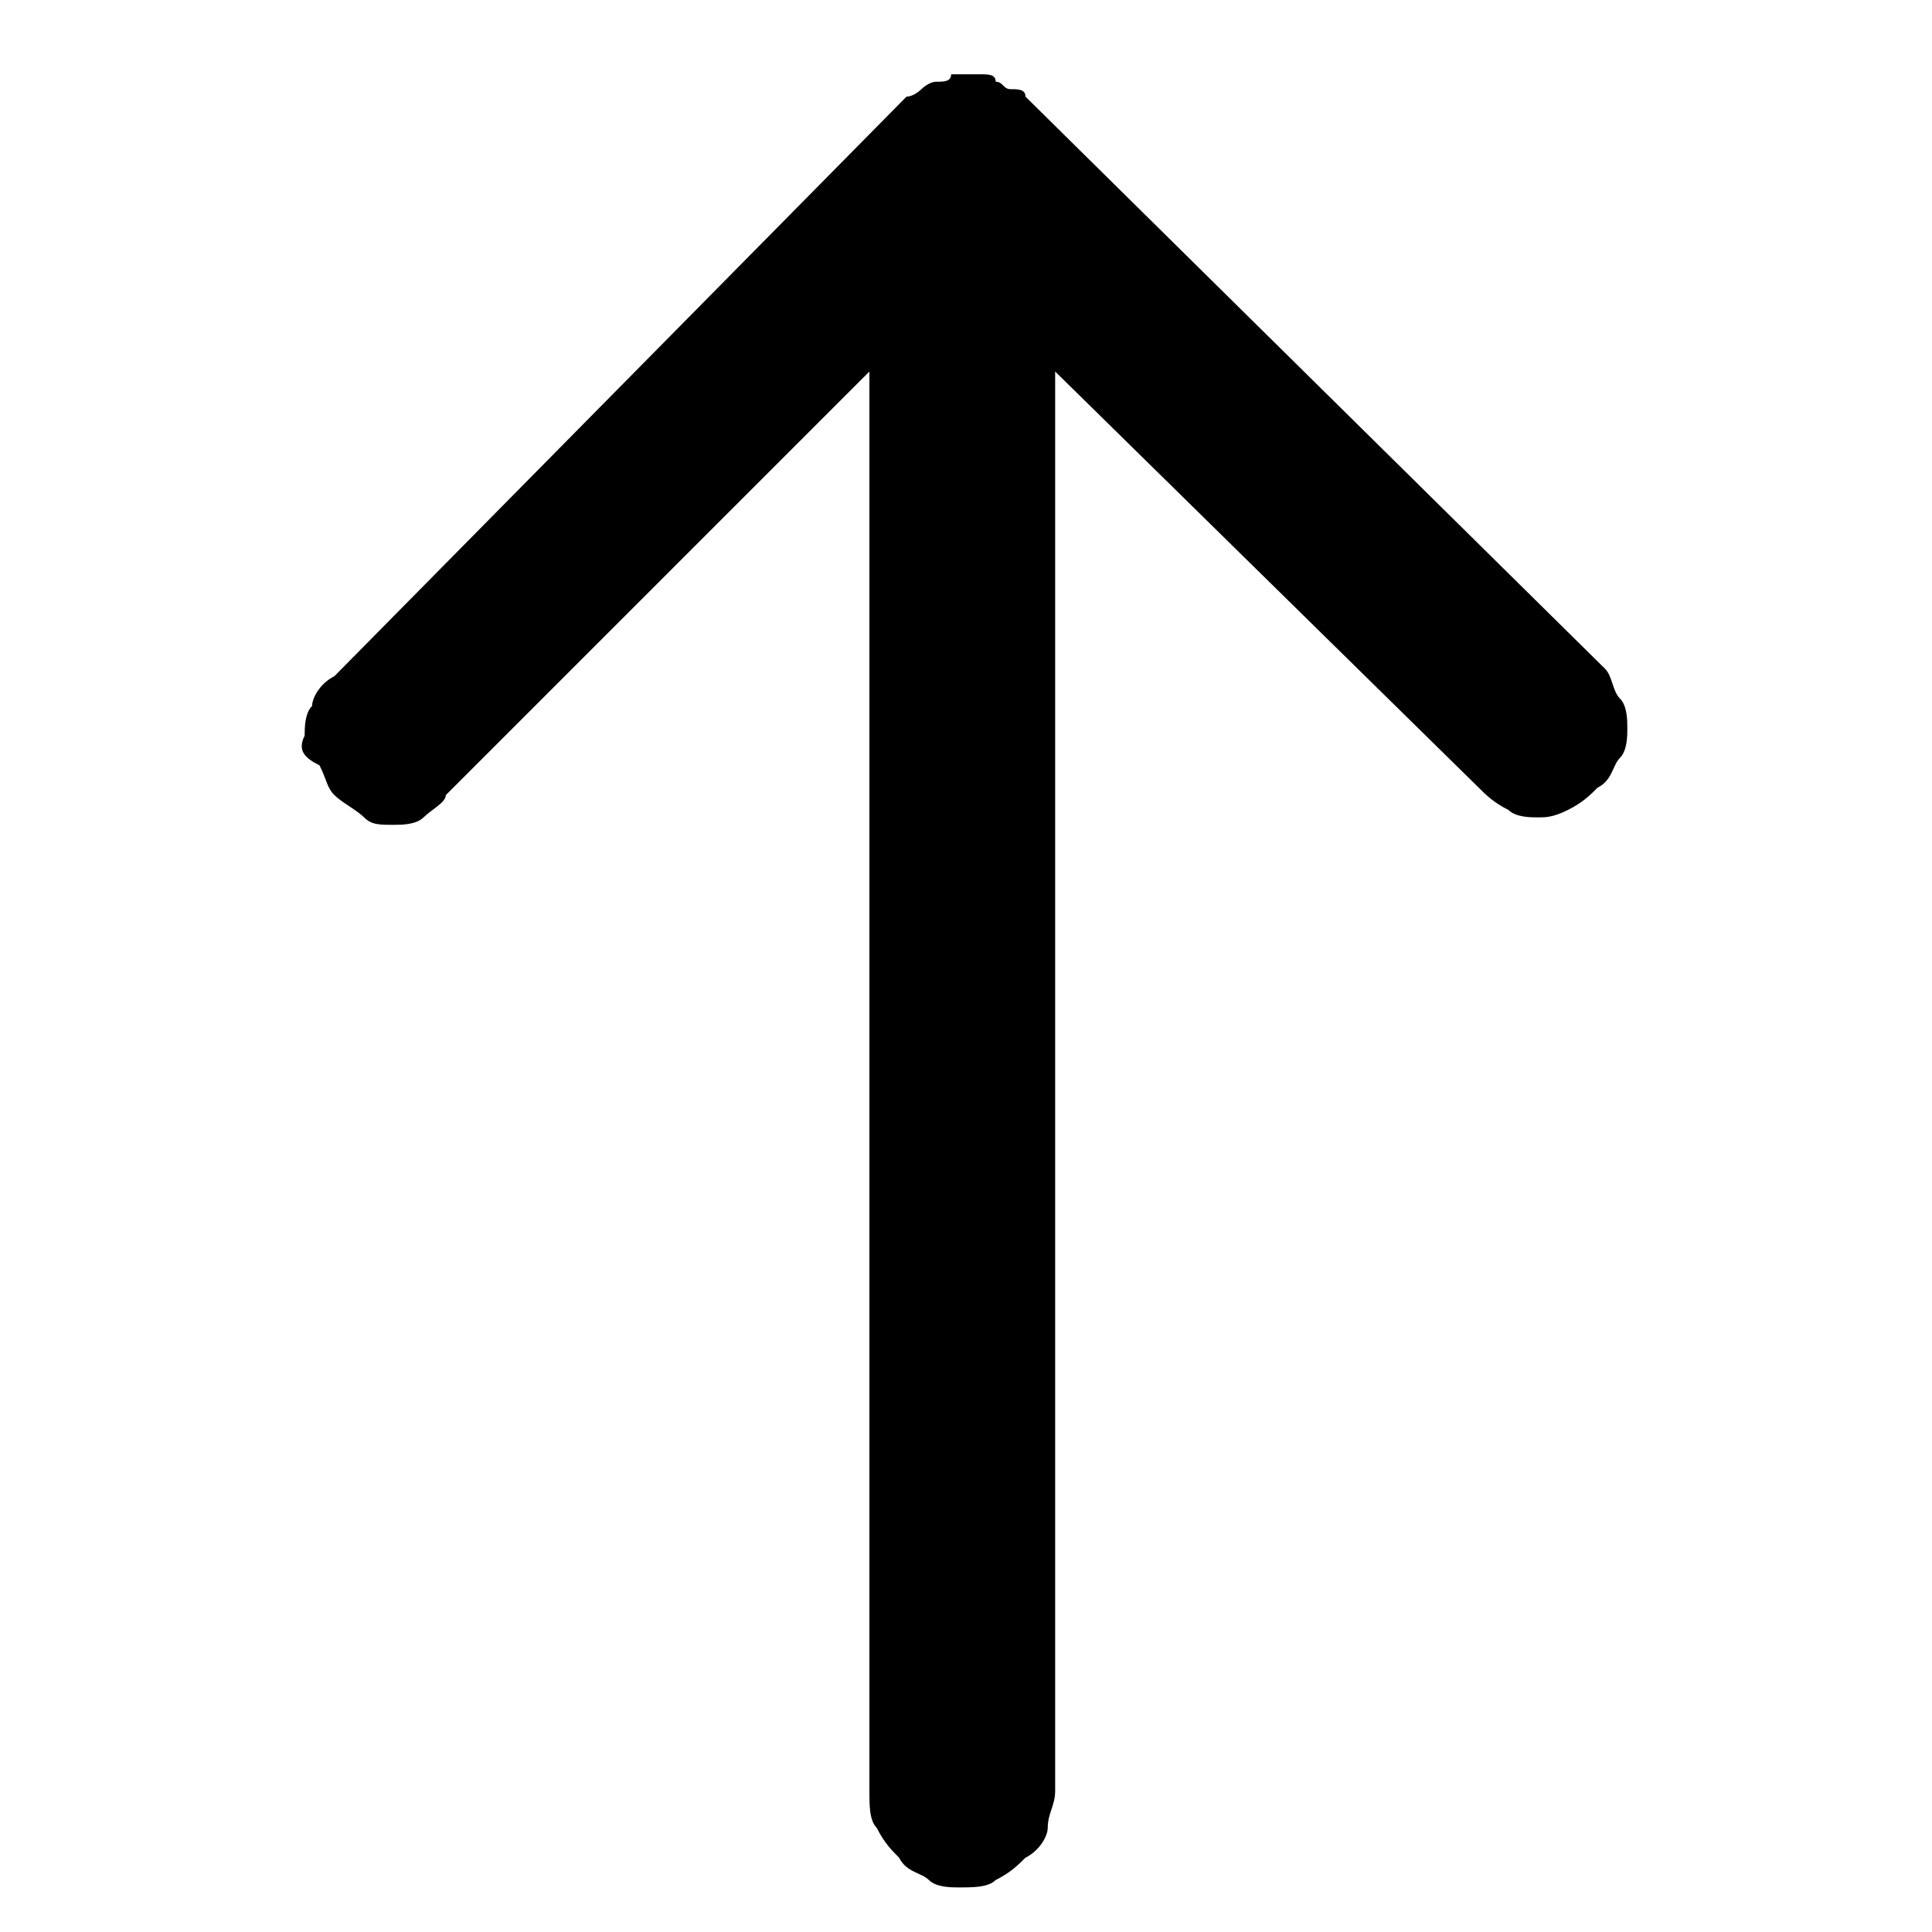<svg xmlns="http://www.w3.org/2000/svg" class="back-to-top-fixed__icon" viewBox="0 0 26 26">
	<path d="M13.8 1.3L21.6 9c.1.1.1.3.2.4.1.1.1.3.1.4s0 .3-.1.4c-.1.1-.1.3-.3.4-.1.1-.2.2-.4.3-.2.1-.3.1-.4.1-.1 0-.3 0-.4-.1-.2-.1-.3-.2-.4-.3L14.2 5v19.1c0 .2-.1.3-.1.5 0 .1-.1.3-.3.4-.1.1-.2.2-.4.3-.1.1-.3.1-.5.1-.1 0-.3 0-.4-.1-.1-.1-.3-.1-.4-.3-.1-.1-.2-.2-.3-.4-.1-.1-.1-.3-.1-.5V5L6 10.7c0 .1-.2.2-.3.3-.1.1-.3.1-.4.1-.2 0-.3 0-.4-.1-.1-.1-.3-.2-.4-.3-.1-.1-.1-.2-.2-.4-.2-.1-.3-.2-.2-.4 0-.1 0-.3.1-.4 0-.1.1-.3.3-.4l7.7-7.8c.1 0 .2-.1.2-.1s.1-.1.2-.1.2 0 .2-.1h.4c.1 0 .2 0 .2.1.1 0 .1.1.2.1s.2 0 .2.1z"/>
</svg>
